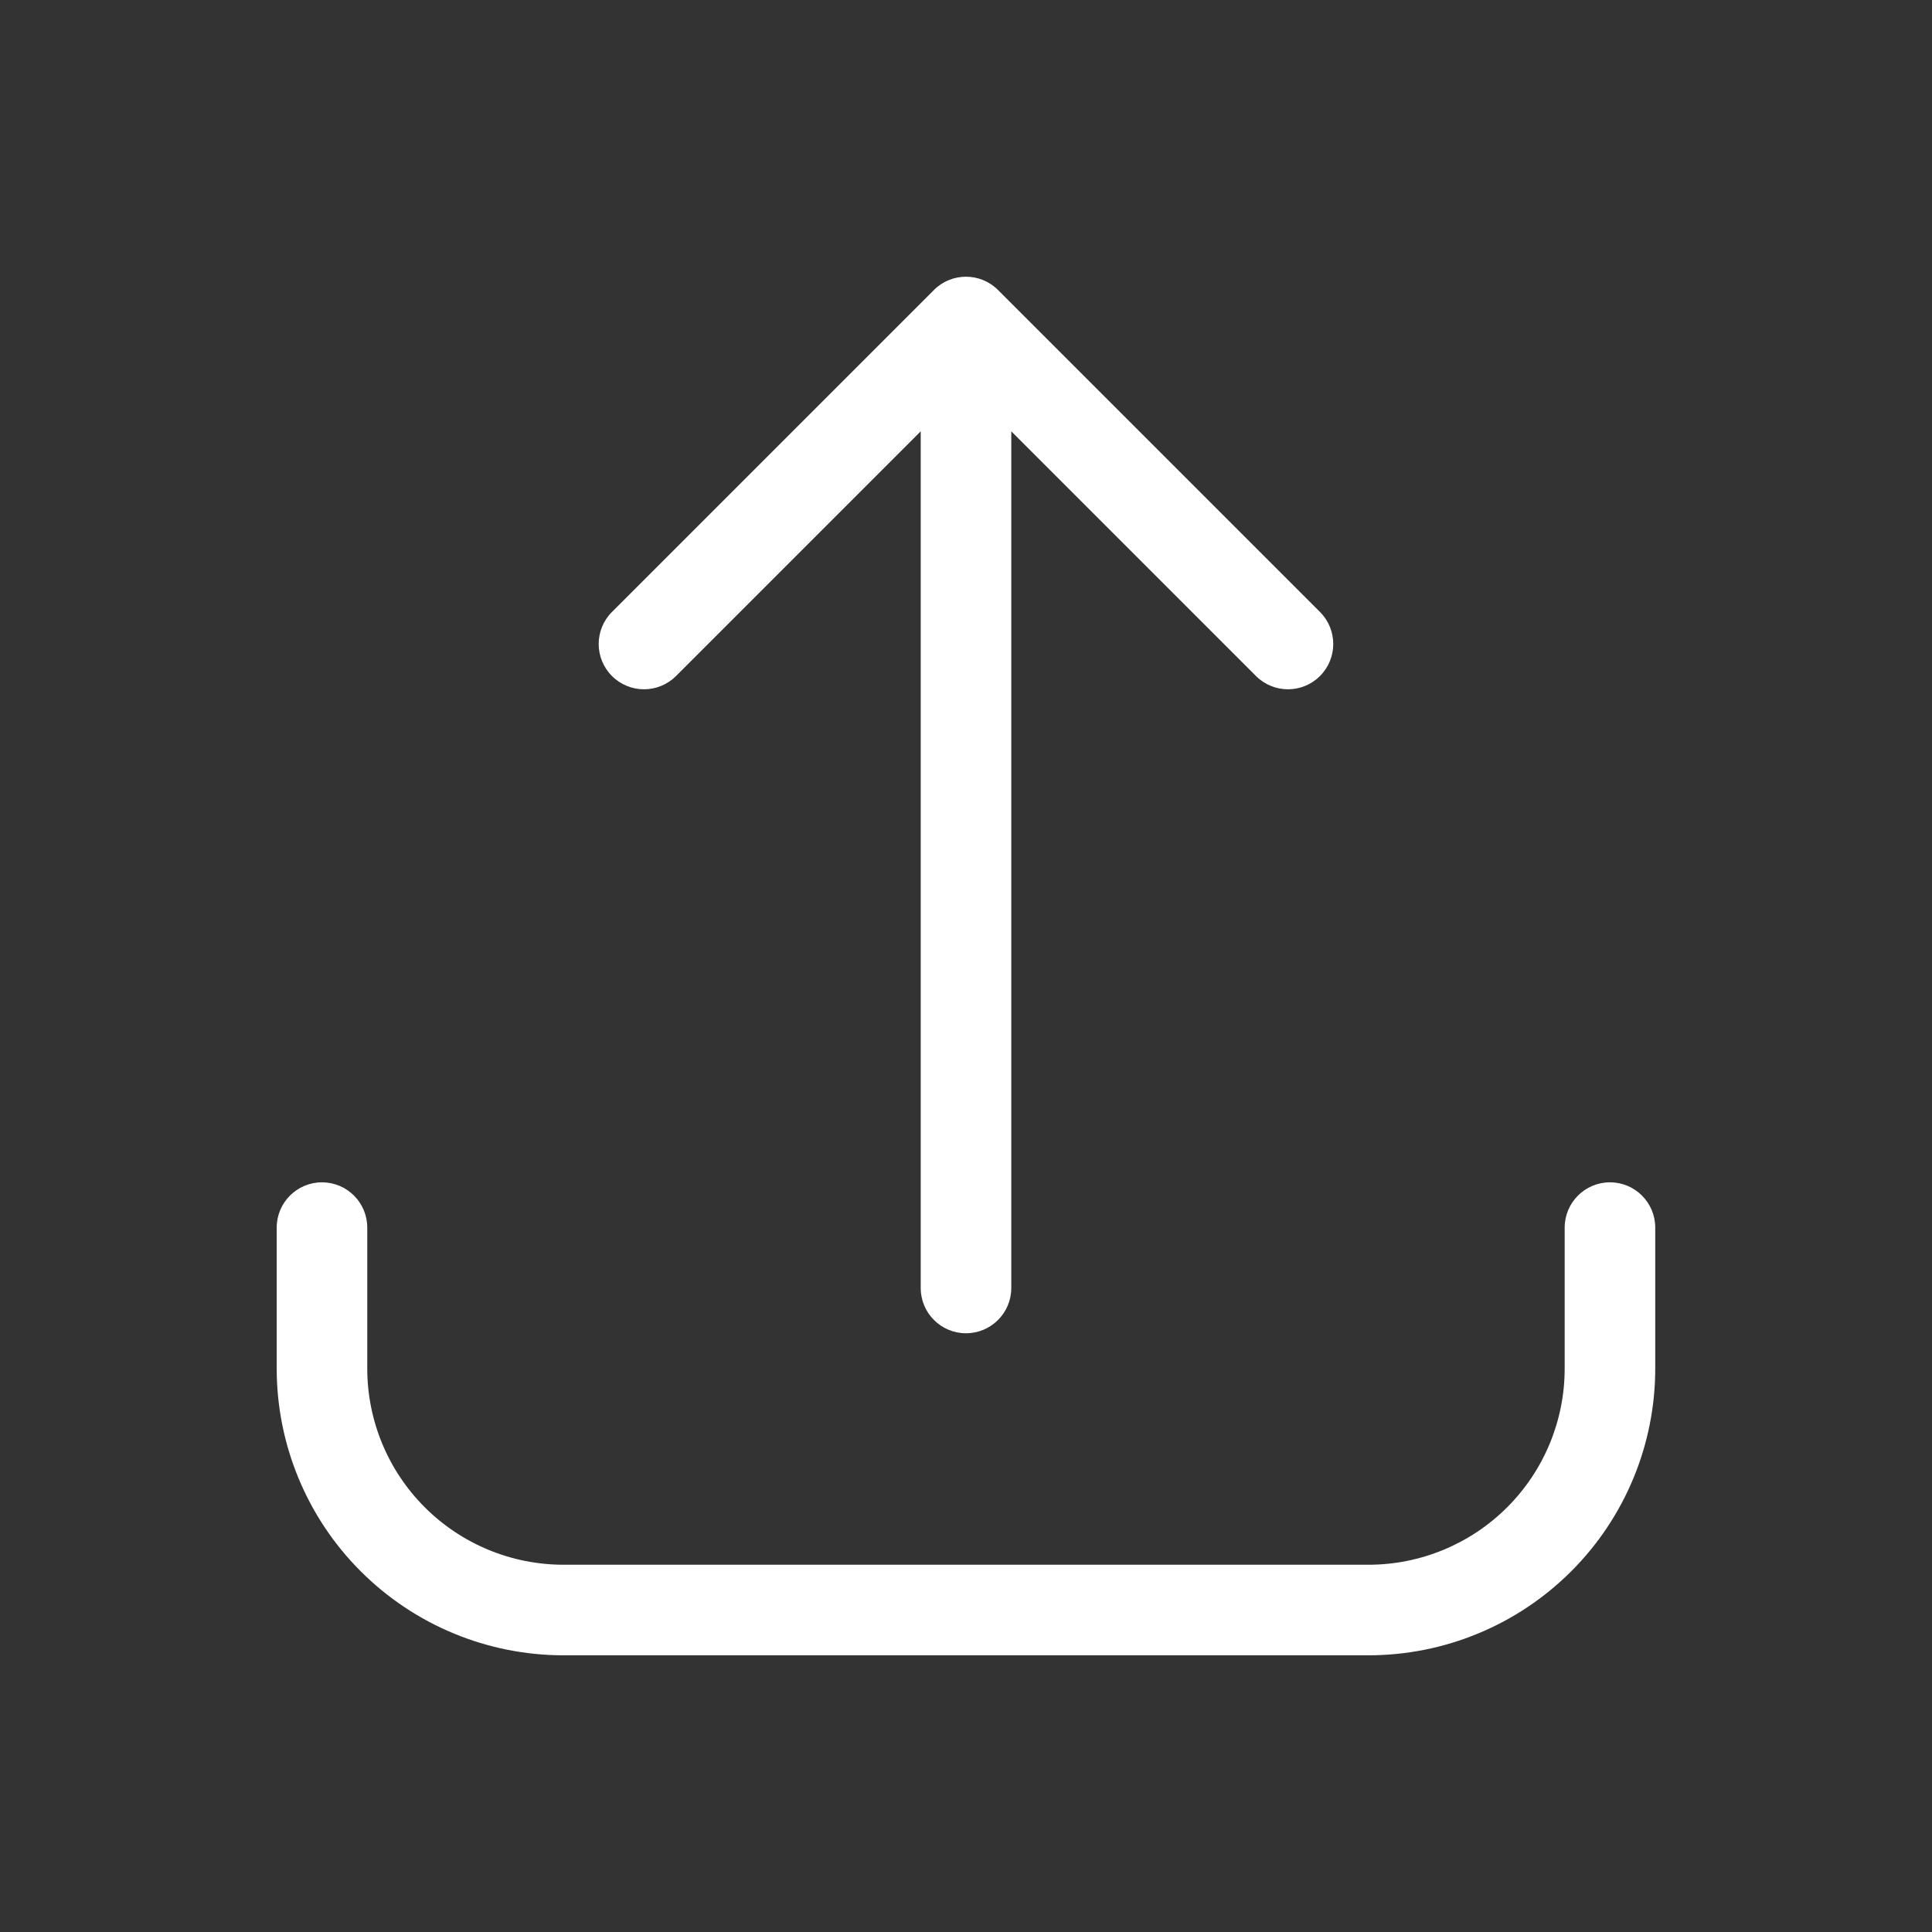 <svg width="32" height="32" viewBox="0 0 32 32" fill="none" xmlns="http://www.w3.org/2000/svg">
<rect x="0" y="0" width="32" height="32" fill="#333333" stroke="none"/>
<path fill-rule="evenodd" clip-rule="evenodd" d="M15.469 4.803C15.762 4.51 16.237 4.51 16.53 4.803L21.863 10.136C22.156 10.429 22.156 10.904 21.863 11.197C21.57 11.49 21.096 11.49 20.803 11.197L16.75 7.144V21.333C16.75 21.747 16.414 22.083 16 22.083C15.585 22.083 15.25 21.747 15.25 21.333V7.144L11.197 11.197C10.904 11.49 10.429 11.49 10.136 11.197C9.843 10.904 9.843 10.429 10.136 10.136L15.469 4.803ZM5.333 19.583C5.747 19.583 6.083 19.919 6.083 20.333V22.667C6.083 23.529 6.425 24.355 7.035 24.965C7.644 25.574 8.471 25.917 9.333 25.917H22.666C23.528 25.917 24.355 25.574 24.964 24.965C25.574 24.355 25.916 23.529 25.916 22.667V20.333C25.916 19.919 26.252 19.583 26.666 19.583C27.081 19.583 27.416 19.919 27.416 20.333V22.667C27.416 23.926 26.916 25.134 26.025 26.025C25.134 26.916 23.926 27.417 22.666 27.417H9.333C8.073 27.417 6.865 26.916 5.974 26.025C5.083 25.134 4.583 23.926 4.583 22.667V20.333C4.583 19.919 4.919 19.583 5.333 19.583Z" fill="white"/>
</svg>
